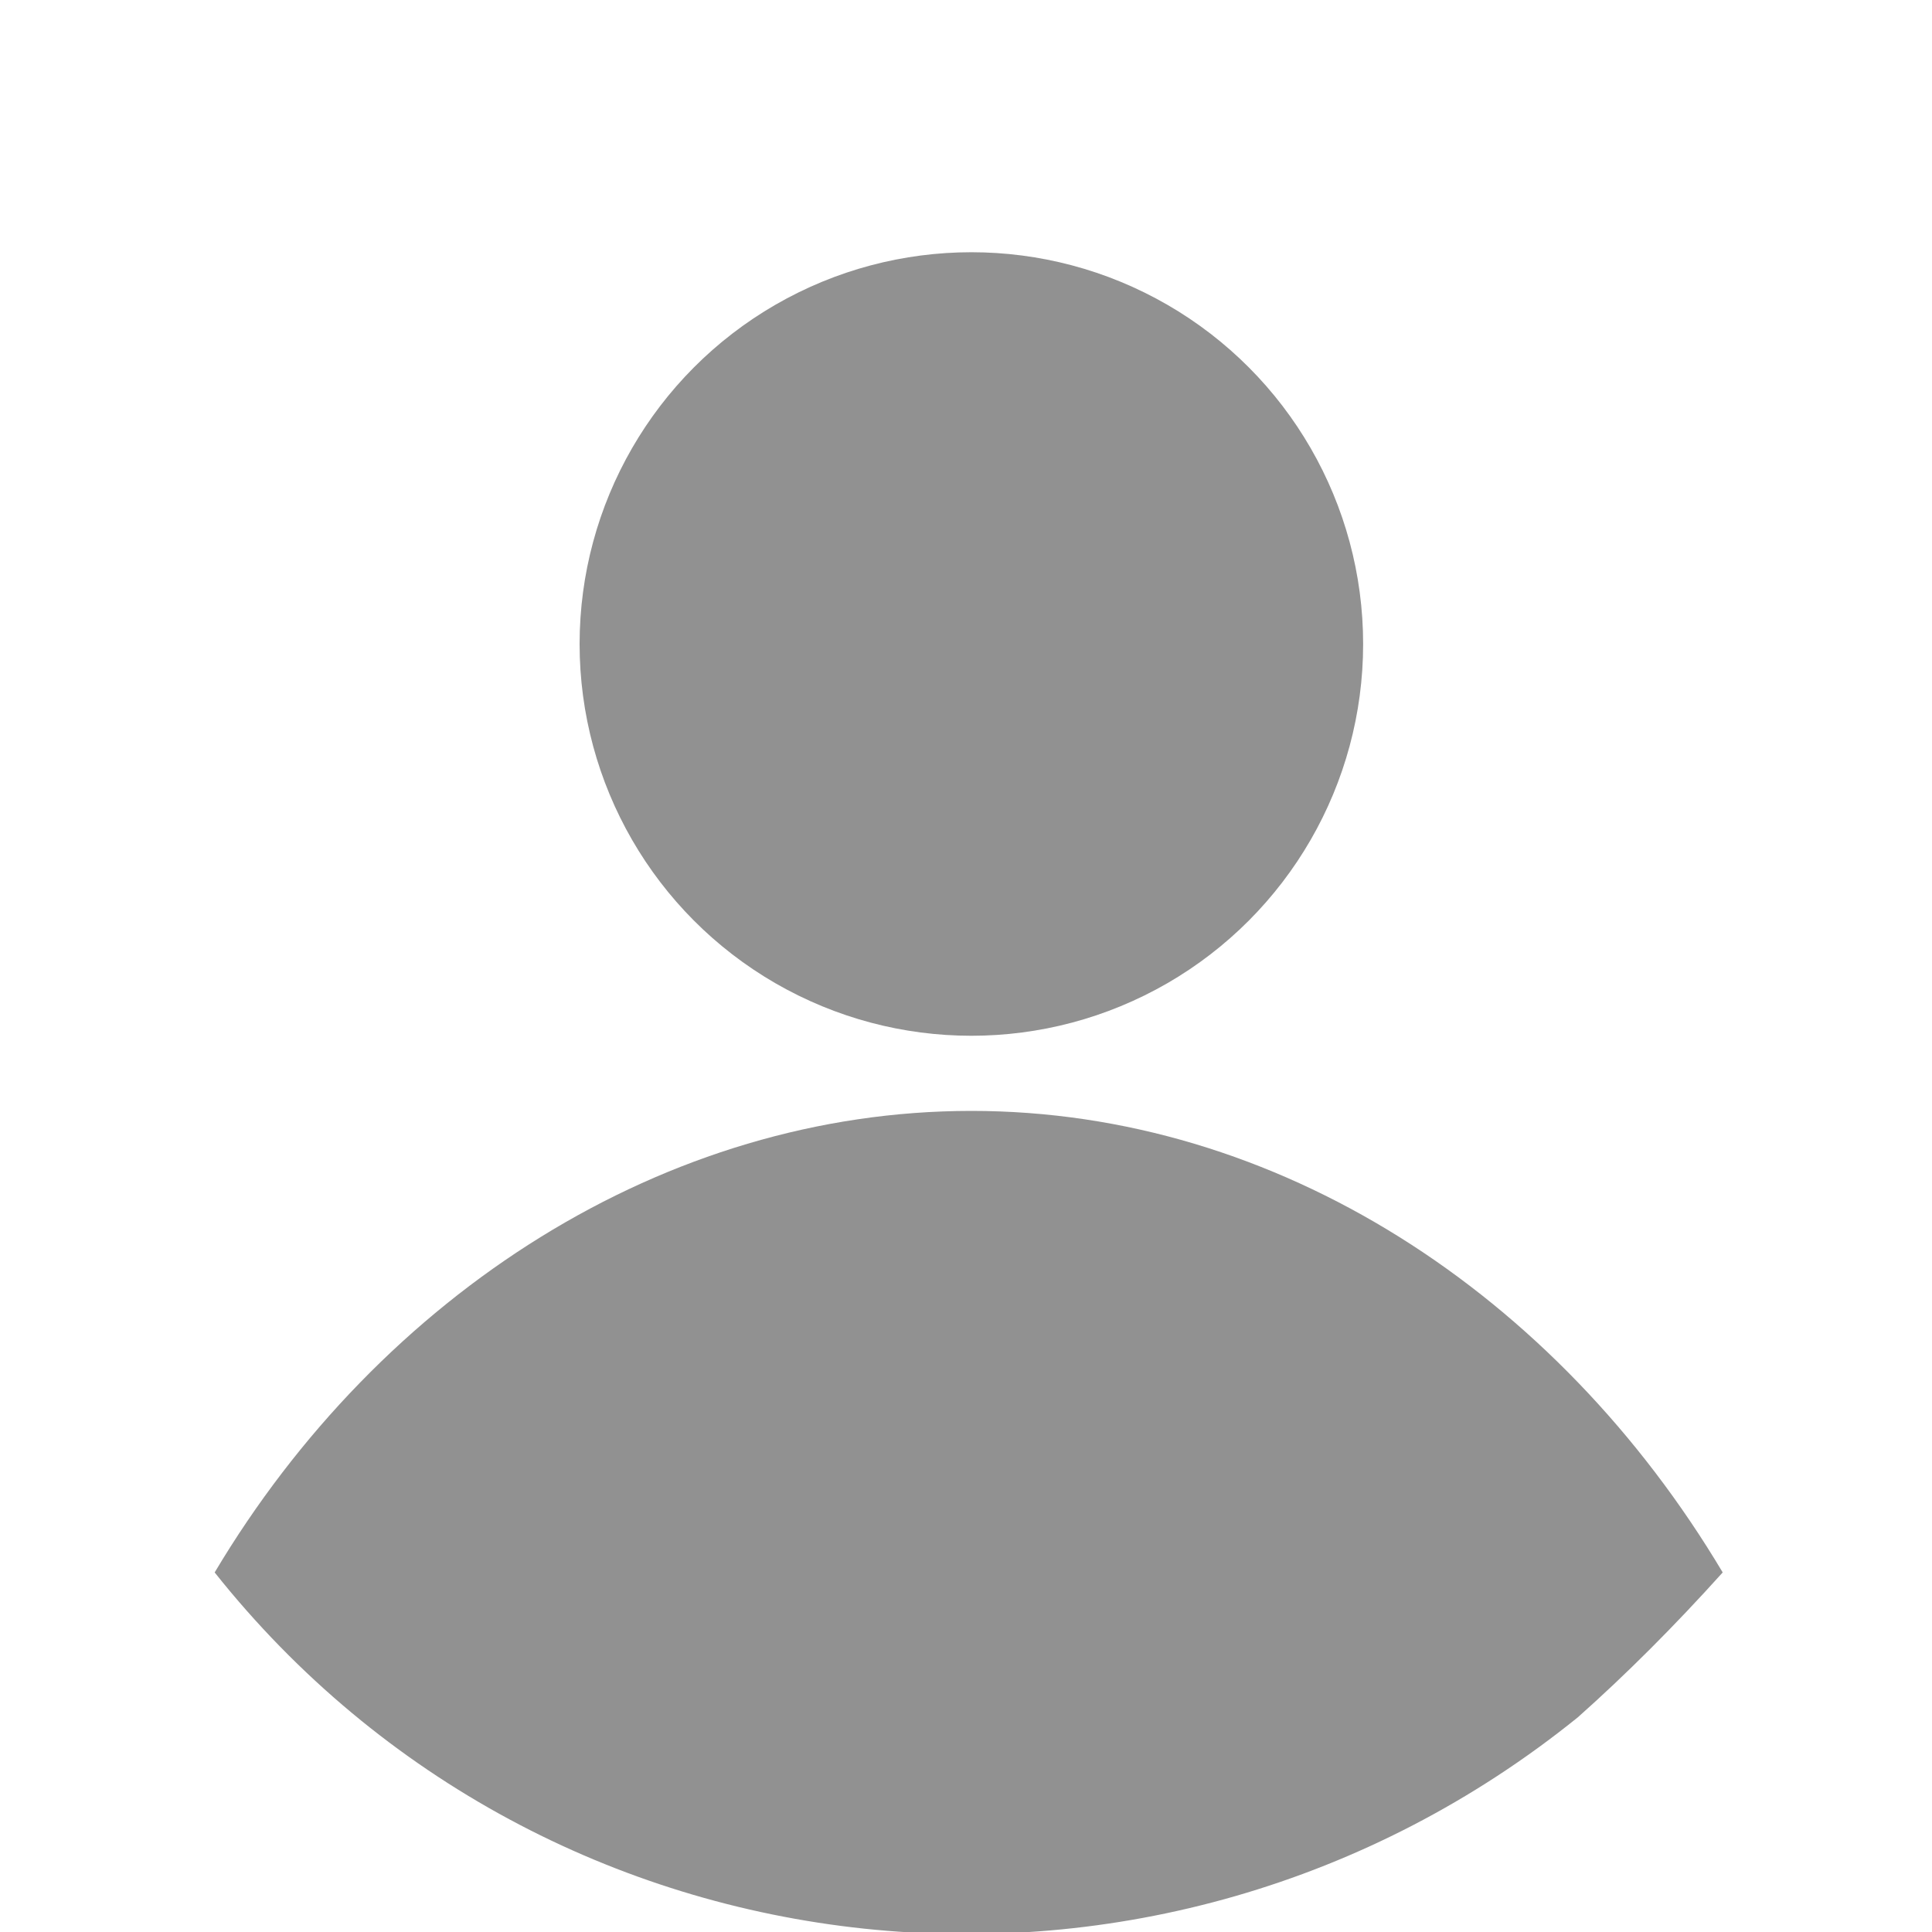 <?xml version="1.0" encoding="utf-8"?>

<!-- Generator: Adobe Illustrator 24.2.3, SVG Export Plug-In . SVG Version: 6.00 Build 0)  -->
<svg version="1.1" id="Layer_1" xmlns="http://www.w3.org/2000/svg" xmlns:xlink="http://www.w3.org/1999/xlink" x="0px" y="0px" width="36" height="36"
	 viewBox="0 0 36 36" style="enable-background:new 0 0 36 36;" xml:space="preserve">
<style>
	.comment-avatar-bg{
	fill:none;
	}
	.comment-avatar-fill{
	fill:#919191;
	}
</style>
<path id="Path_1872" class="comment-avatar-bg" d="M18,0L18,0C8.1,0,0,8.1,0,18v0c0,4.1,1.4,8.1,4,11.3c3.1-5.2,8.3-8.7,14-8.7s10.9,3.4,14,8.7
	c6.2-7.8,5-19.1-2.8-25.3C26.1,1.4,22.1,0,18,0L18,0z M18.1,19.3c-4,0-7.3-3.3-7.3-7.3s3.3-7.3,7.3-7.3c4,0,7.3,3.3,7.3,7.3
	C25.4,16,22.1,19.3,18.1,19.3C18.1,19.3,18.1,19.3,18.1,19.3L18.1,19.3z"/>
<circle id="Ellipse_50" class="comment-avatar-fill" cx="18.1" cy="12" r="7.3"/>
<path id="Path_107" class="comment-avatar-fill" d="M32.1,29.3c-3.1-5.2-8.3-8.6-14-8.6S7.1,24.1,4,29.3c6.2,7.8,17.6,9,25.4,2.7
	C30.3,31.2,31.2,30.3,32.1,29.3z"/>
</svg>
